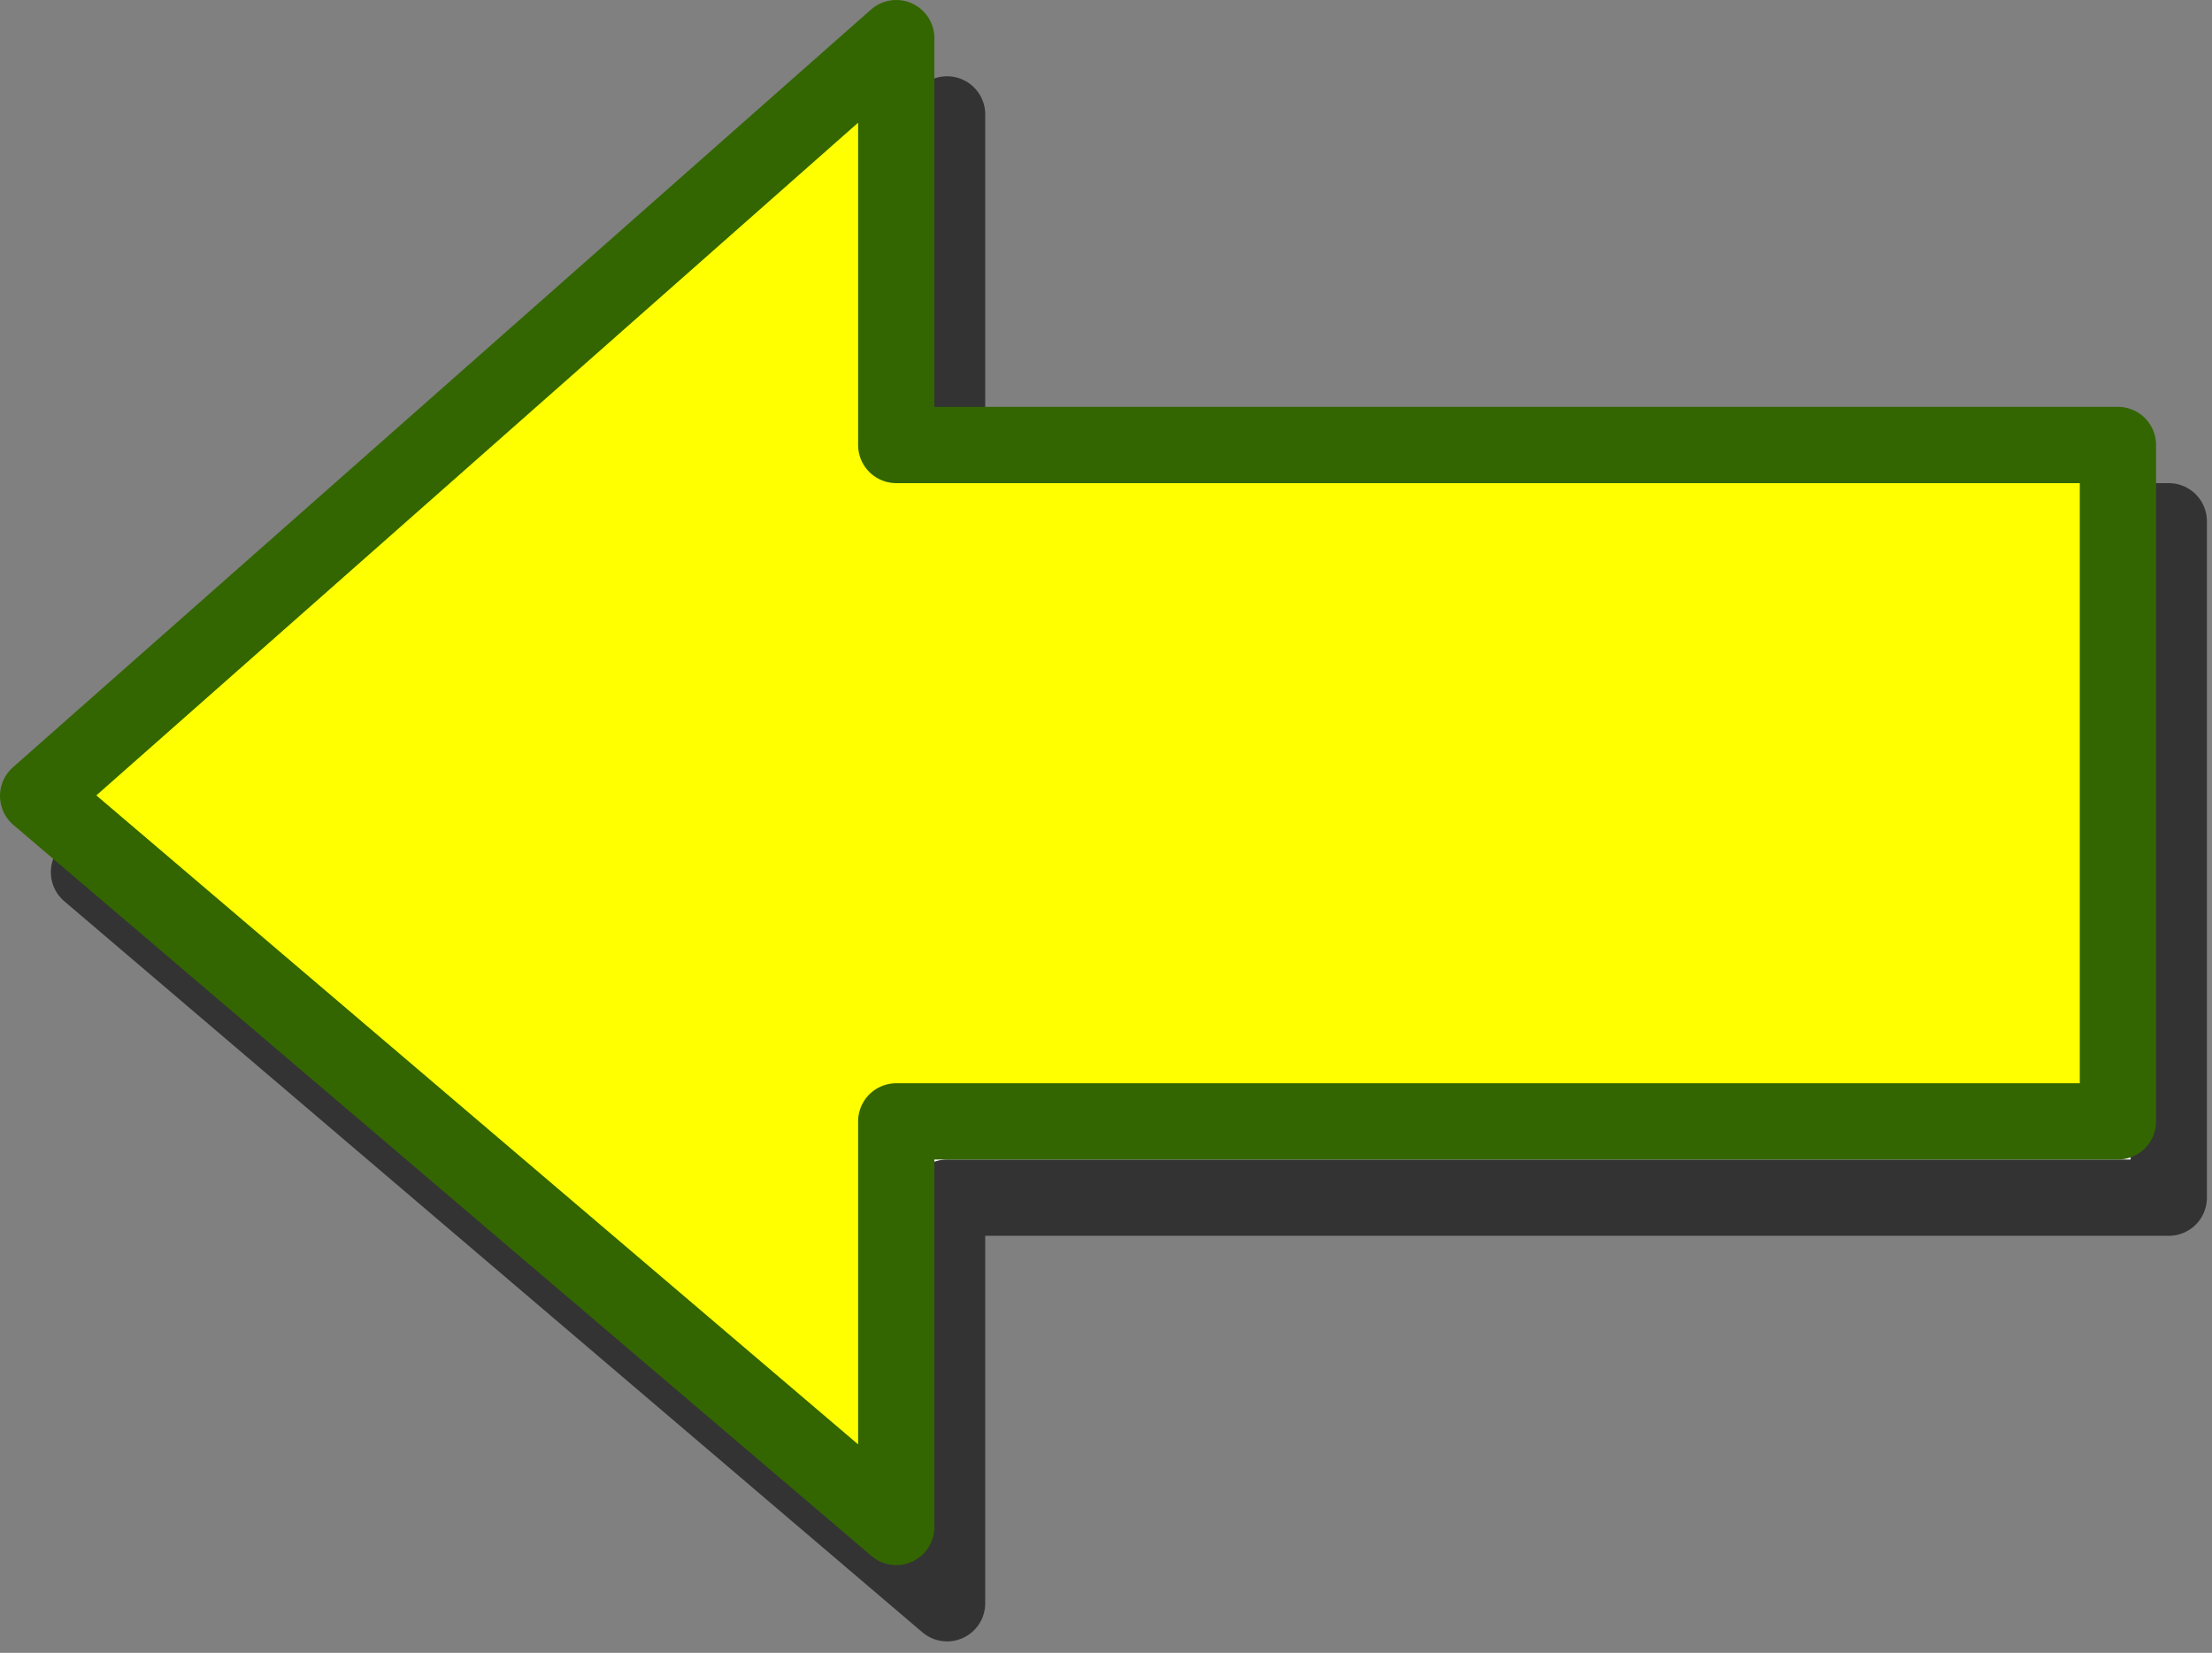 <?xml version="1.0" encoding="utf-8"?>
<svg version="1.1" id="Layer_1"
xmlns="http://www.w3.org/2000/svg"
xmlns:xlink="http://www.w3.org/1999/xlink"
xmlns:author="http://www.sothink.com"
width="87px" height="65px"
xml:space="preserve">
<rect width="100%" height="100%" fill="#808080" stroke="none"/>
<g id="151" transform="matrix(1, 0, 0, 1, 42.4, 30.25)">
<path style="fill:#FFFFFF;fill-opacity:1" d="M-5.15,-9.75L42.9 -9.75L42.9 16.85L-5.15 16.85L-5.15 32.8L-38.9 4.05L-5.15 -25.75L-5.15 -9.75" />
<path style="fill:none;stroke-width:3;stroke-linecap:round;stroke-linejoin:round;stroke-miterlimit:3;stroke:#333333;stroke-opacity:1" d="M-5.15,-9.75L42.9 -9.75L42.9 16.85L-5.15 16.85L-5.15 32.8L-38.9 4.05L-5.15 -25.75L-5.15 -9.75z" />
<path style="fill:#FFFF00;fill-opacity:1" d="M-7.15,-12.75L40.9 -12.75L40.9 13.85L-7.15 13.85L-7.15 29.8L-40.9 1.05L-7.15 -28.75L-7.15 -12.75" />
<path style="fill:none;stroke-width:3;stroke-linecap:round;stroke-linejoin:round;stroke-miterlimit:3;stroke:#336600;stroke-opacity:1" d="M-7.15,-12.75L40.9 -12.75L40.9 13.85L-7.15 13.85L-7.15 29.8L-40.9 1.05L-7.15 -28.75L-7.15 -12.75z" />
</g>
</svg>
